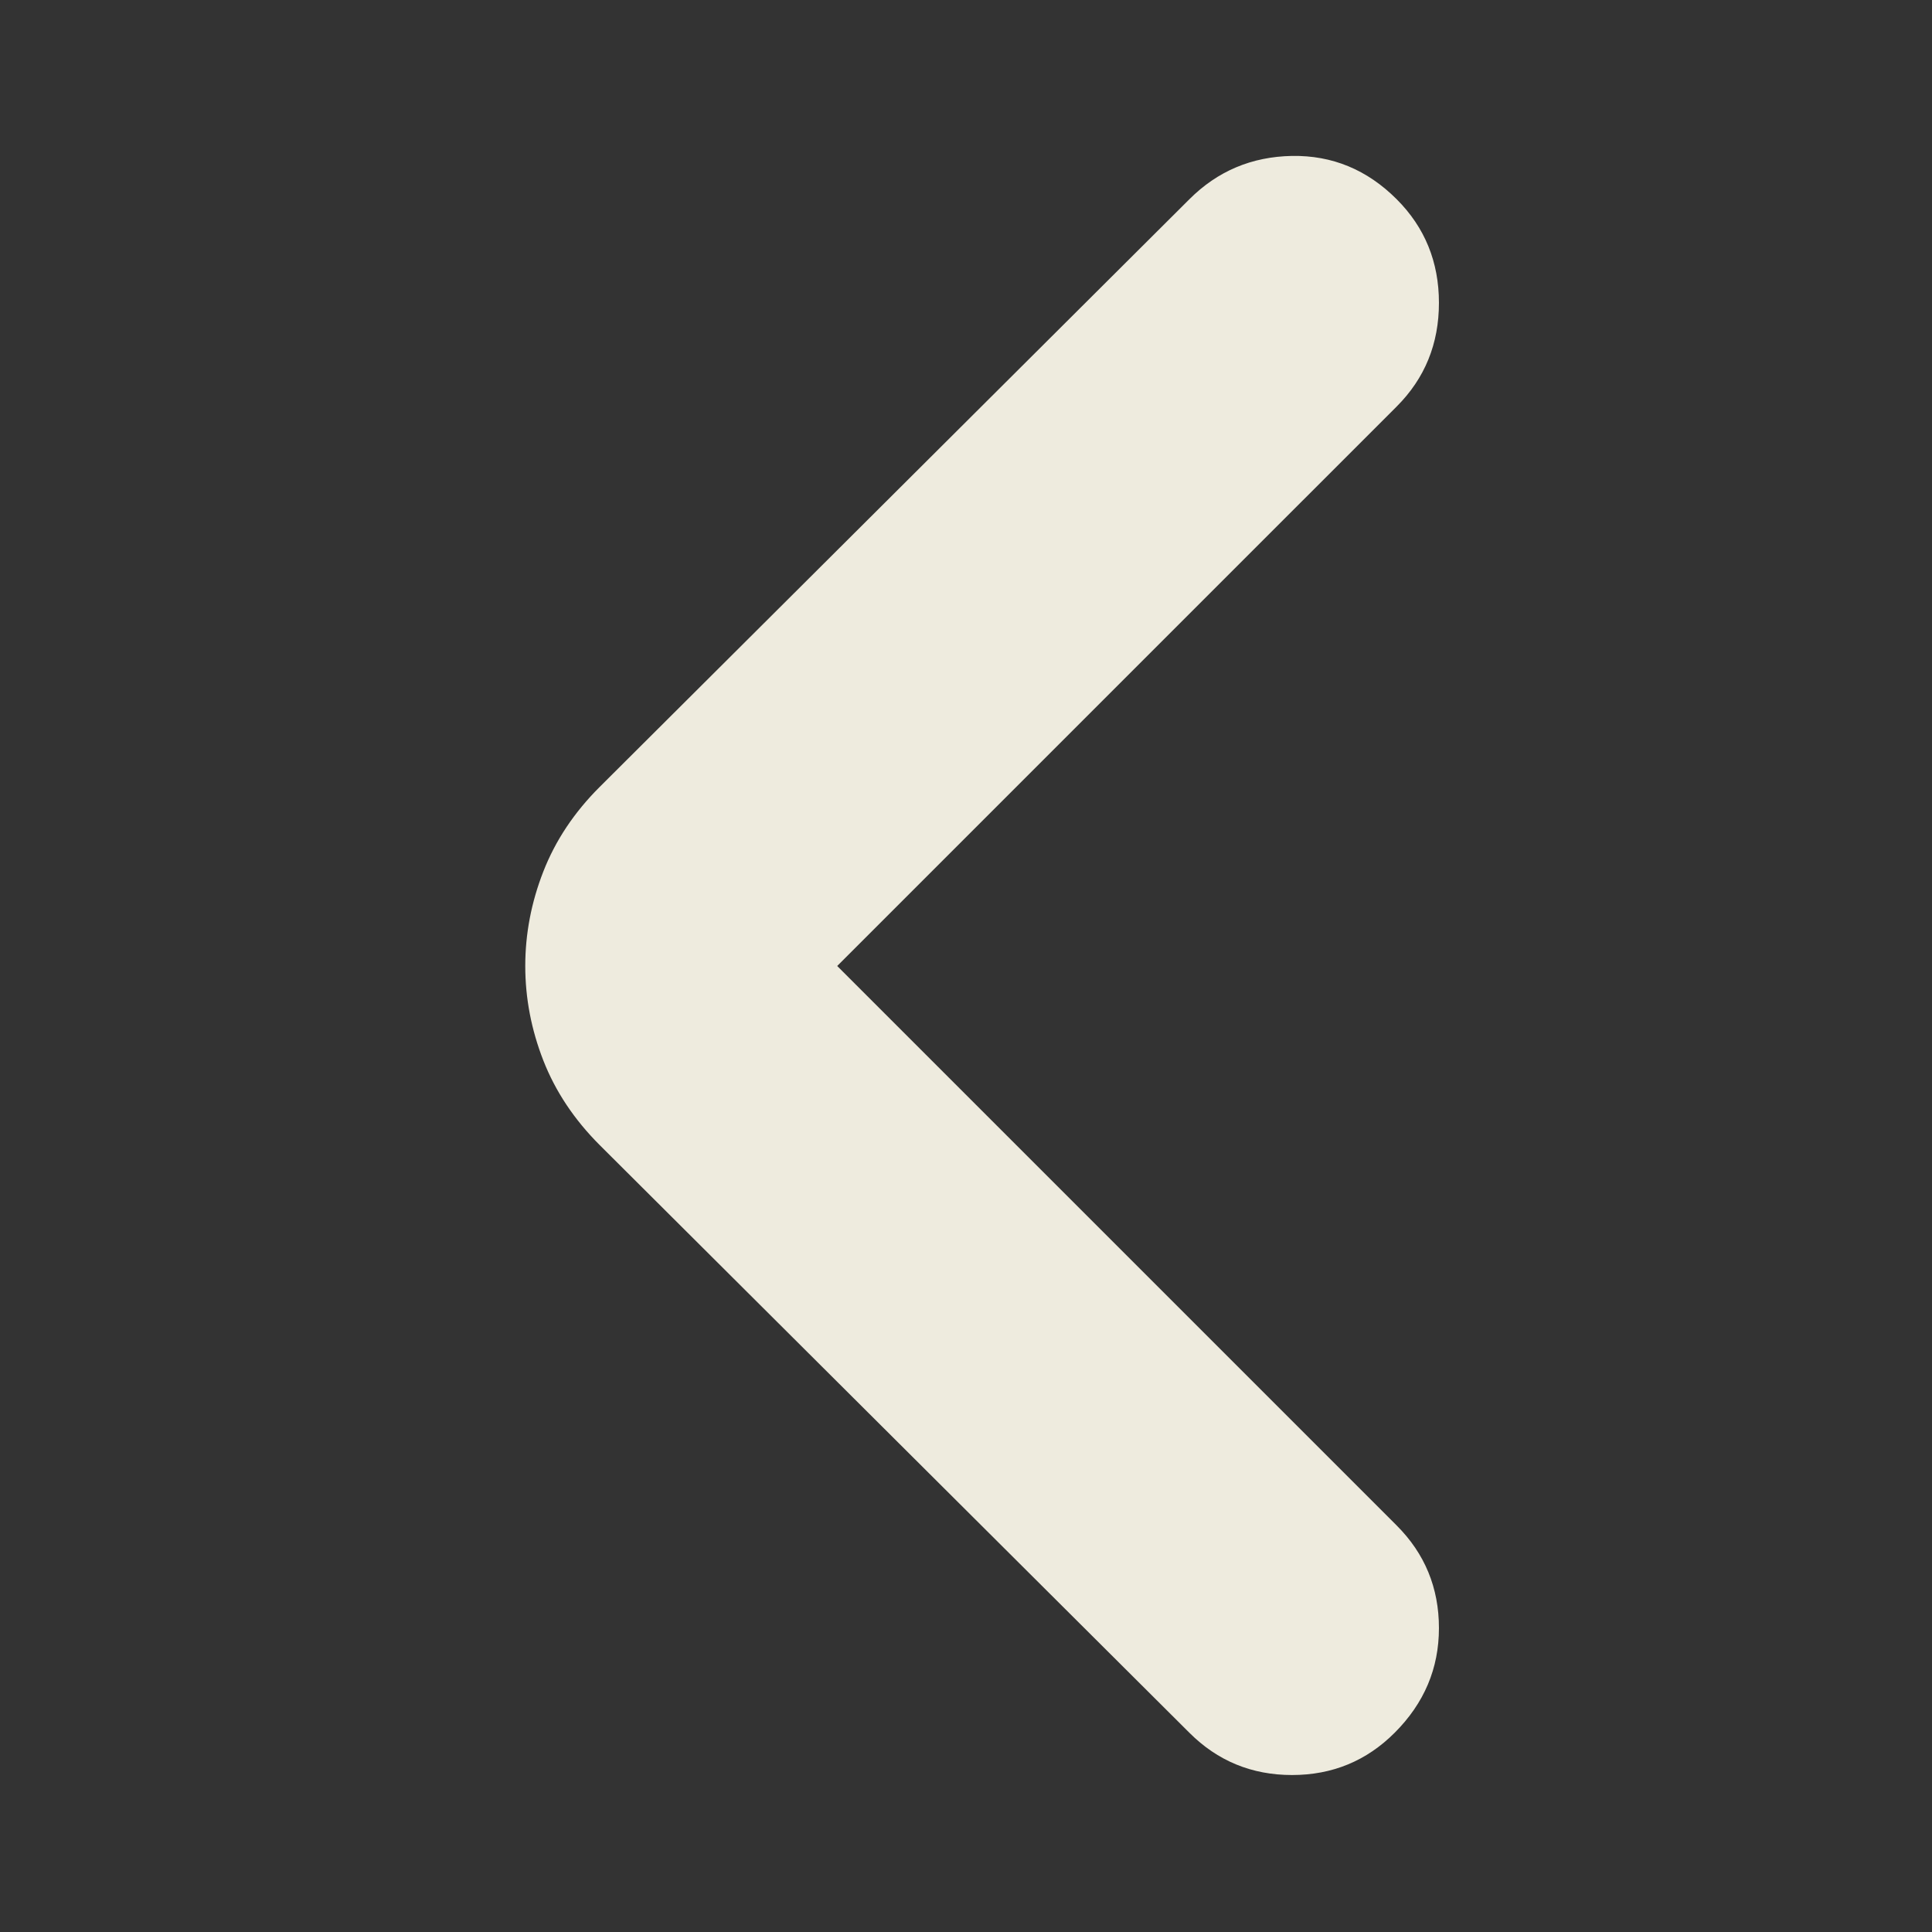 <svg width="24" height="24" viewBox="0 0 24 24" fill="none" xmlns="http://www.w3.org/2000/svg">
<rect x="0" y="0" width="24" height="24" fill="#333333" stroke="none"/>
<g id="Shape=arrow_back_ios_new">
<mask id="mask0_1561_3310" style="mask-type:alpha" maskUnits="userSpaceOnUse" x="0" y="0" width="24" height="24">
<rect id="Bounding box" width="24" height="24" fill="#D9D9D9"/>
</mask>
<g mask="url(#mask0_1561_3310)">
<path id="arrow_back_ios_new" d="M10.4 12L17.35 18.95C17.7 19.3 17.875 19.725 17.875 20.225C17.875 20.725 17.692 21.158 17.325 21.525C16.975 21.875 16.55 22.05 16.05 22.05C15.55 22.05 15.125 21.875 14.775 21.525L7.45 14.225C7.133 13.908 6.9 13.558 6.75 13.175C6.6 12.791 6.525 12.4 6.525 12C6.525 11.6 6.6 11.208 6.75 10.825C6.9 10.441 7.133 10.091 7.45 9.775L14.775 2.475C15.125 2.125 15.55 1.946 16.05 1.937C16.55 1.929 16.983 2.108 17.35 2.475C17.7 2.825 17.875 3.254 17.875 3.762C17.875 4.271 17.7 4.7 17.35 5.05L10.4 12Z" fill="#EEEBDE"/>
</g>
</g>
</svg>
